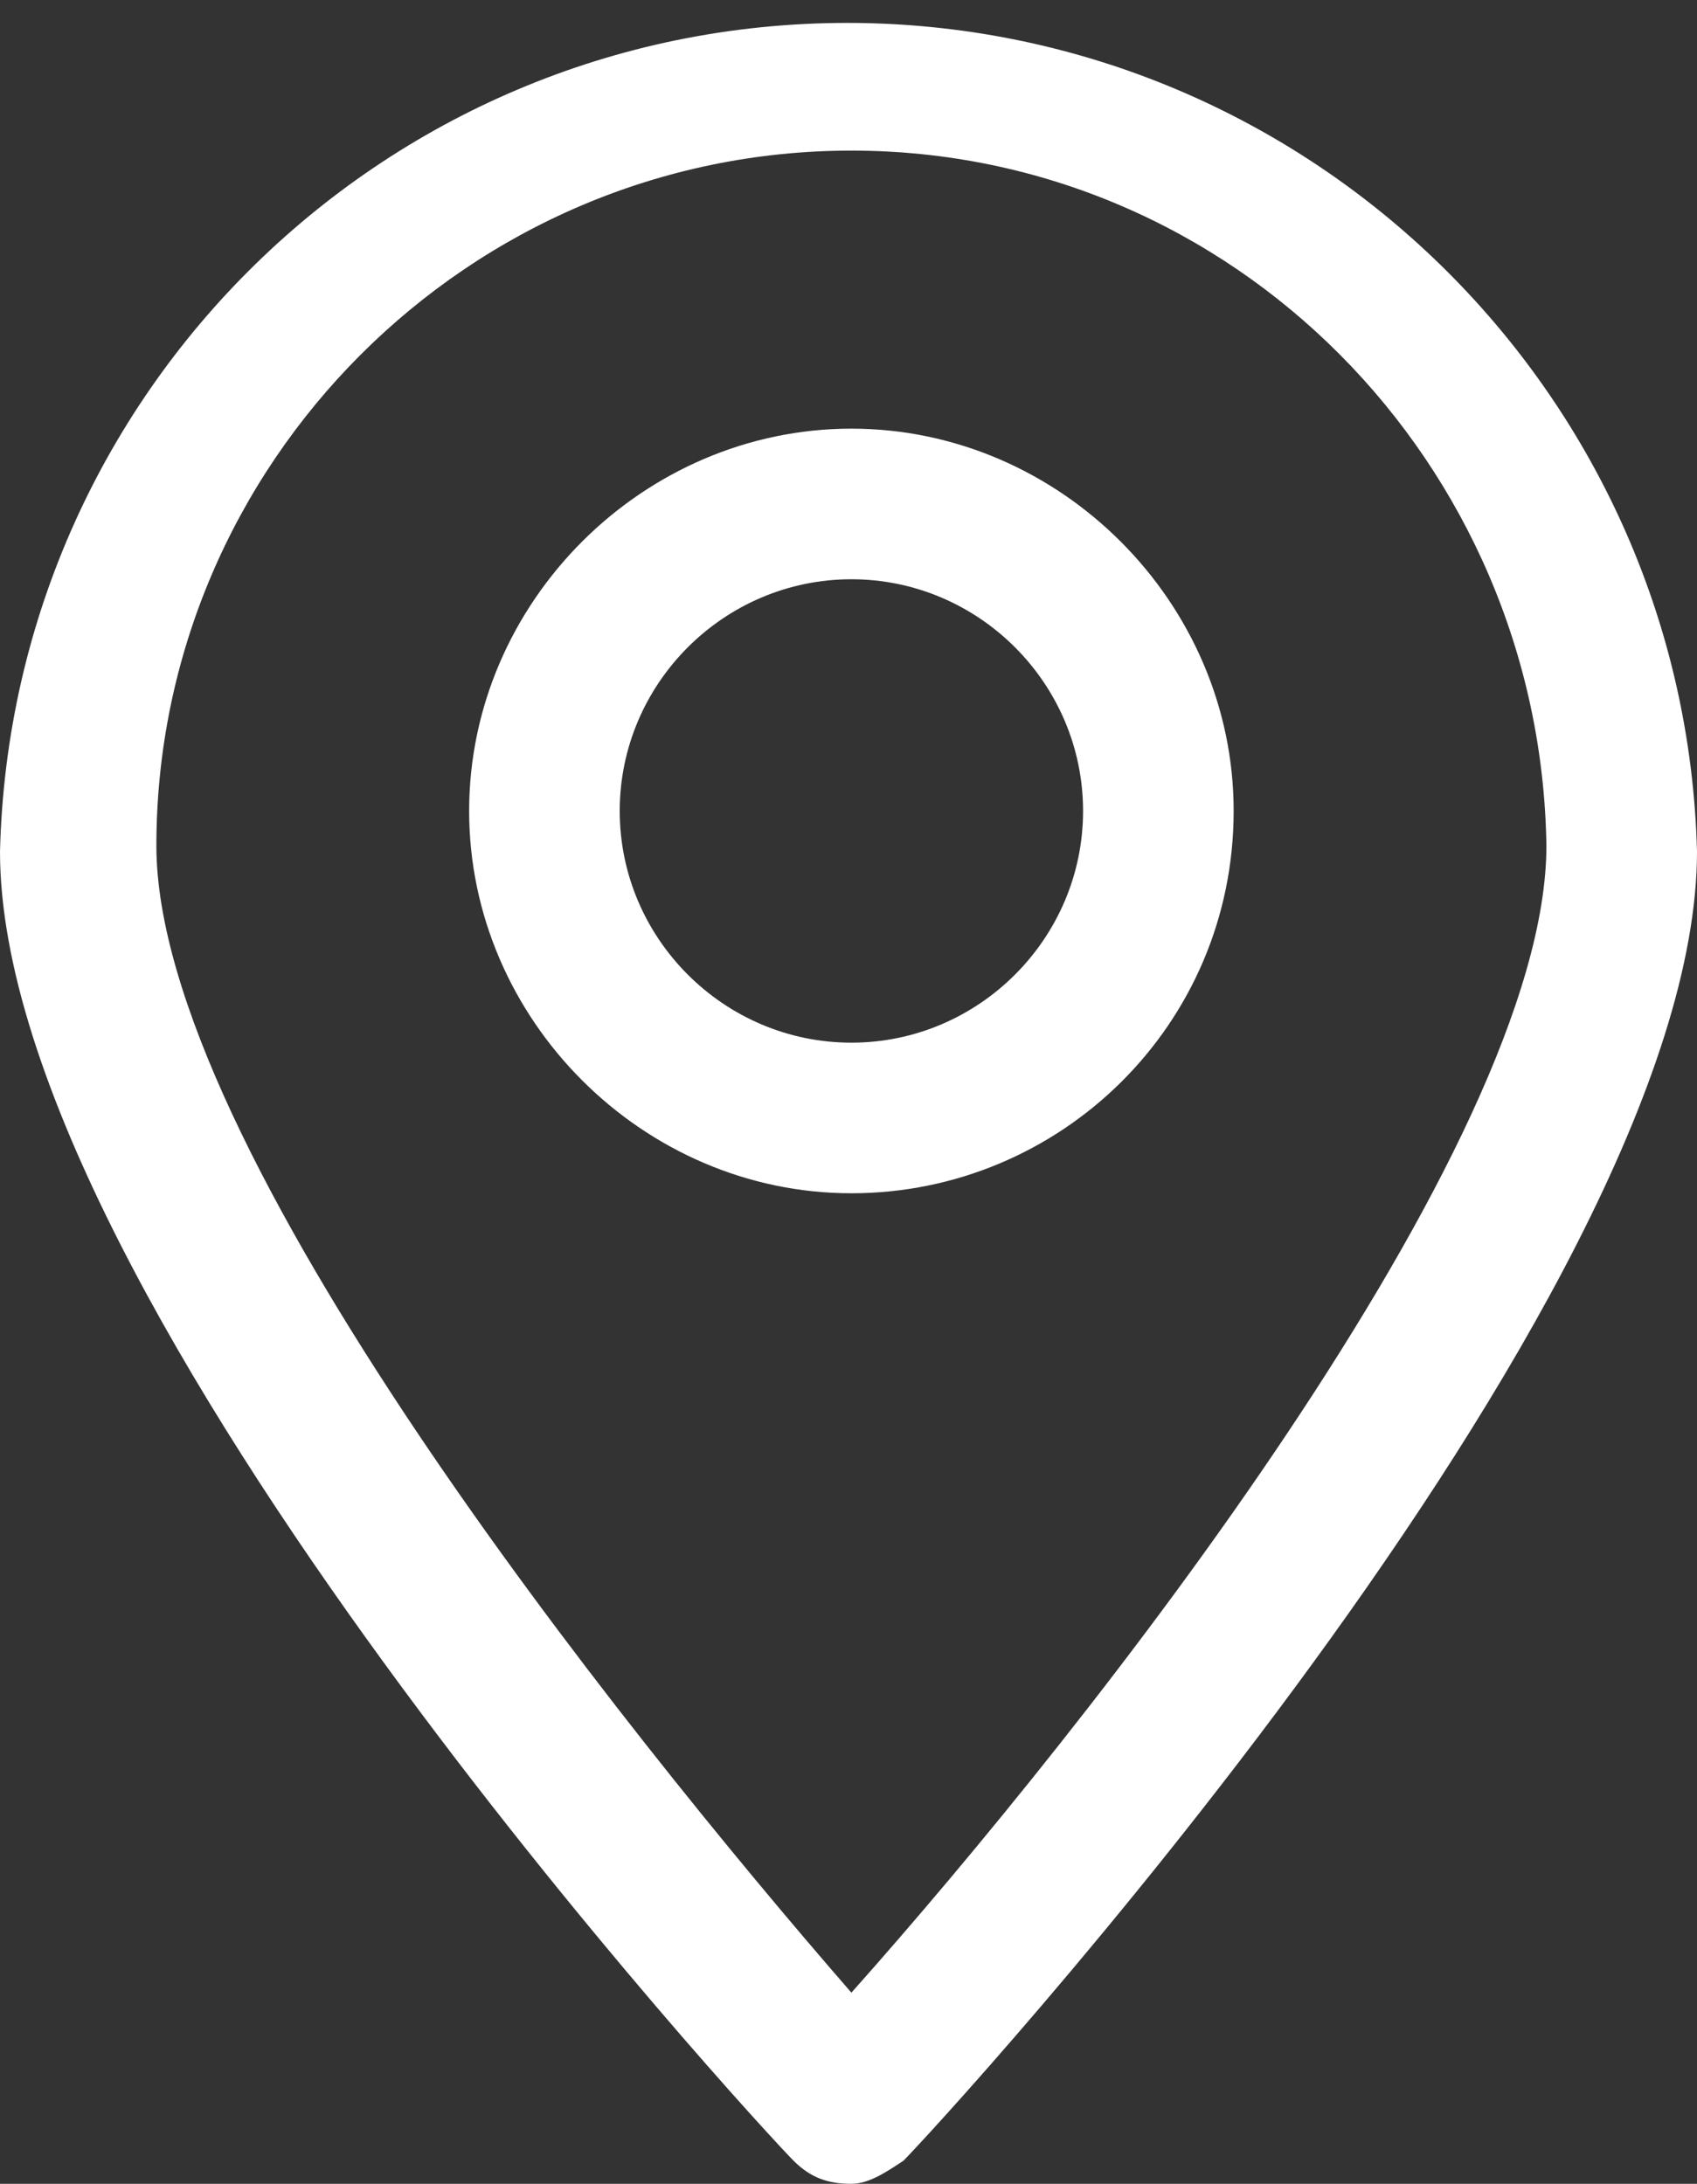 <?xml version="1.0" encoding="utf-8"?>
<!-- Generator: Adobe Illustrator 24.0.1, SVG Export Plug-In . SVG Version: 6.00 Build 0)  -->
<svg version="1.1" id="Layer_1" xmlns="http://www.w3.org/2000/svg" xmlns:xlink="http://www.w3.org/1999/xlink" x="0px" y="0px"
	 viewBox="0 0 29.3 37.7" style="enable-background:new 0 0 29.3 37.7;" xml:space="preserve">
<rect x="0" y="0" width="29.3" height="37.7" fill="#333333" stroke="none"/>
<style type="text/css">
	.st0{fill:#FFFFFF;}
</style>
<title>location</title>
<path class="st0" d="M14.7,37.7L14.7,37.7c-0.4,0-0.7-0.1-1-0.4C13.1,36.7,0,22.5,0,14.7C0.2,6.6,6.9,0.2,15,0.4
	c7.8,0.2,14.1,6.5,14.3,14.3c0,7.8-13.1,22-13.7,22.6C15.3,37.5,15,37.7,14.7,37.7z M14.7,2.6c-6.6,0-12,5.4-12,12
	c0,5.2,8,15.2,12,19.8c4.1-4.6,12-14.6,12-19.8C26.6,8,21.3,2.6,14.7,2.6z"/>
<path class="st0" d="M14.7,20.6c-3.6,0-6.6-3-6.6-6.6c0-3.6,3-6.6,6.6-6.6c3.6,0,6.6,3,6.6,6.6C21.3,17.7,18.3,20.6,14.7,20.6z
	 M14.7,10c-2.2,0-4,1.8-4,4s1.8,4,4,4s4-1.8,4-4S16.9,10,14.7,10z"/>
</svg>
